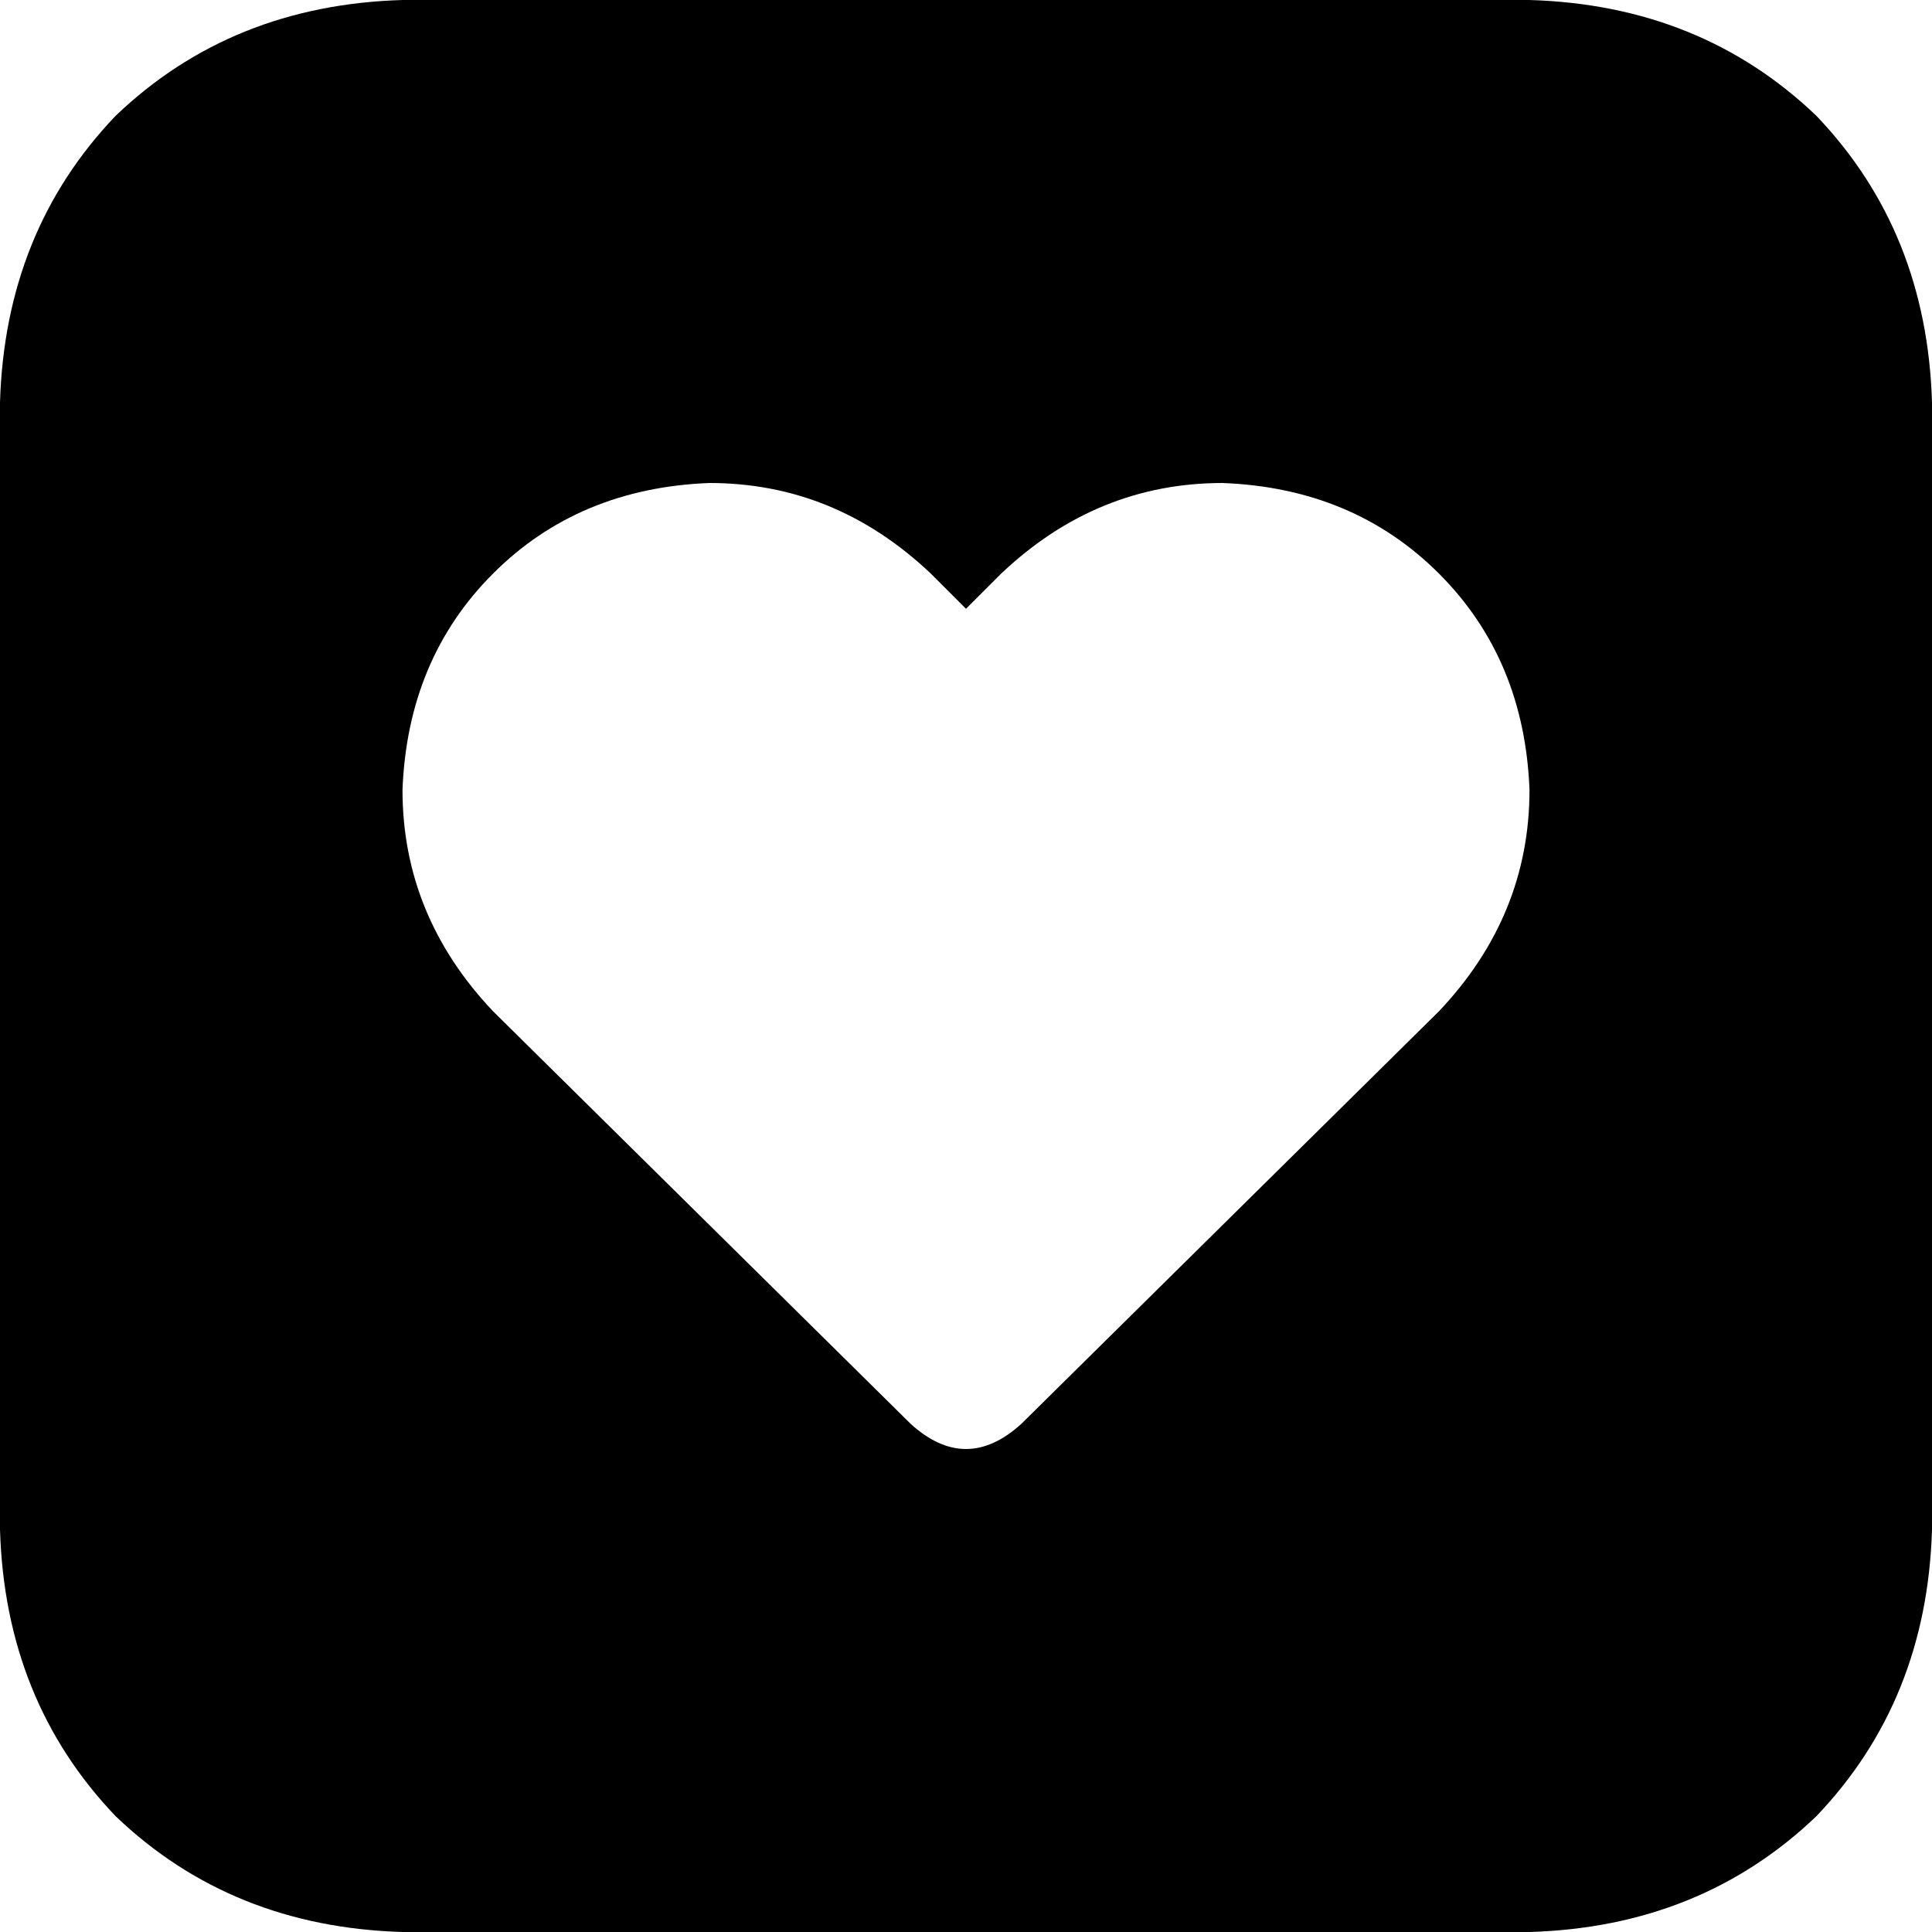 <svg xmlns="http://www.w3.org/2000/svg" viewBox="0 0 384 384">
    <path d="M 80 0 Q 46 1 23 23 L 23 23 Q 1 46 0 80 L 0 304 Q 1 338 23 361 Q 46 383 80 384 L 304 384 Q 338 383 361 361 Q 383 338 384 304 L 384 80 Q 383 46 361 23 Q 338 1 304 0 L 80 0 L 80 0 Z M 80 157 Q 81 131 98 114 L 98 114 Q 115 97 141 96 Q 166 96 185 114 L 192 121 L 199 114 Q 218 96 243 96 Q 269 97 286 114 Q 303 131 304 157 Q 304 182 286 201 L 203 283 Q 192 293 181 283 L 98 201 Q 80 182 80 157 L 80 157 Z"/>
</svg>
